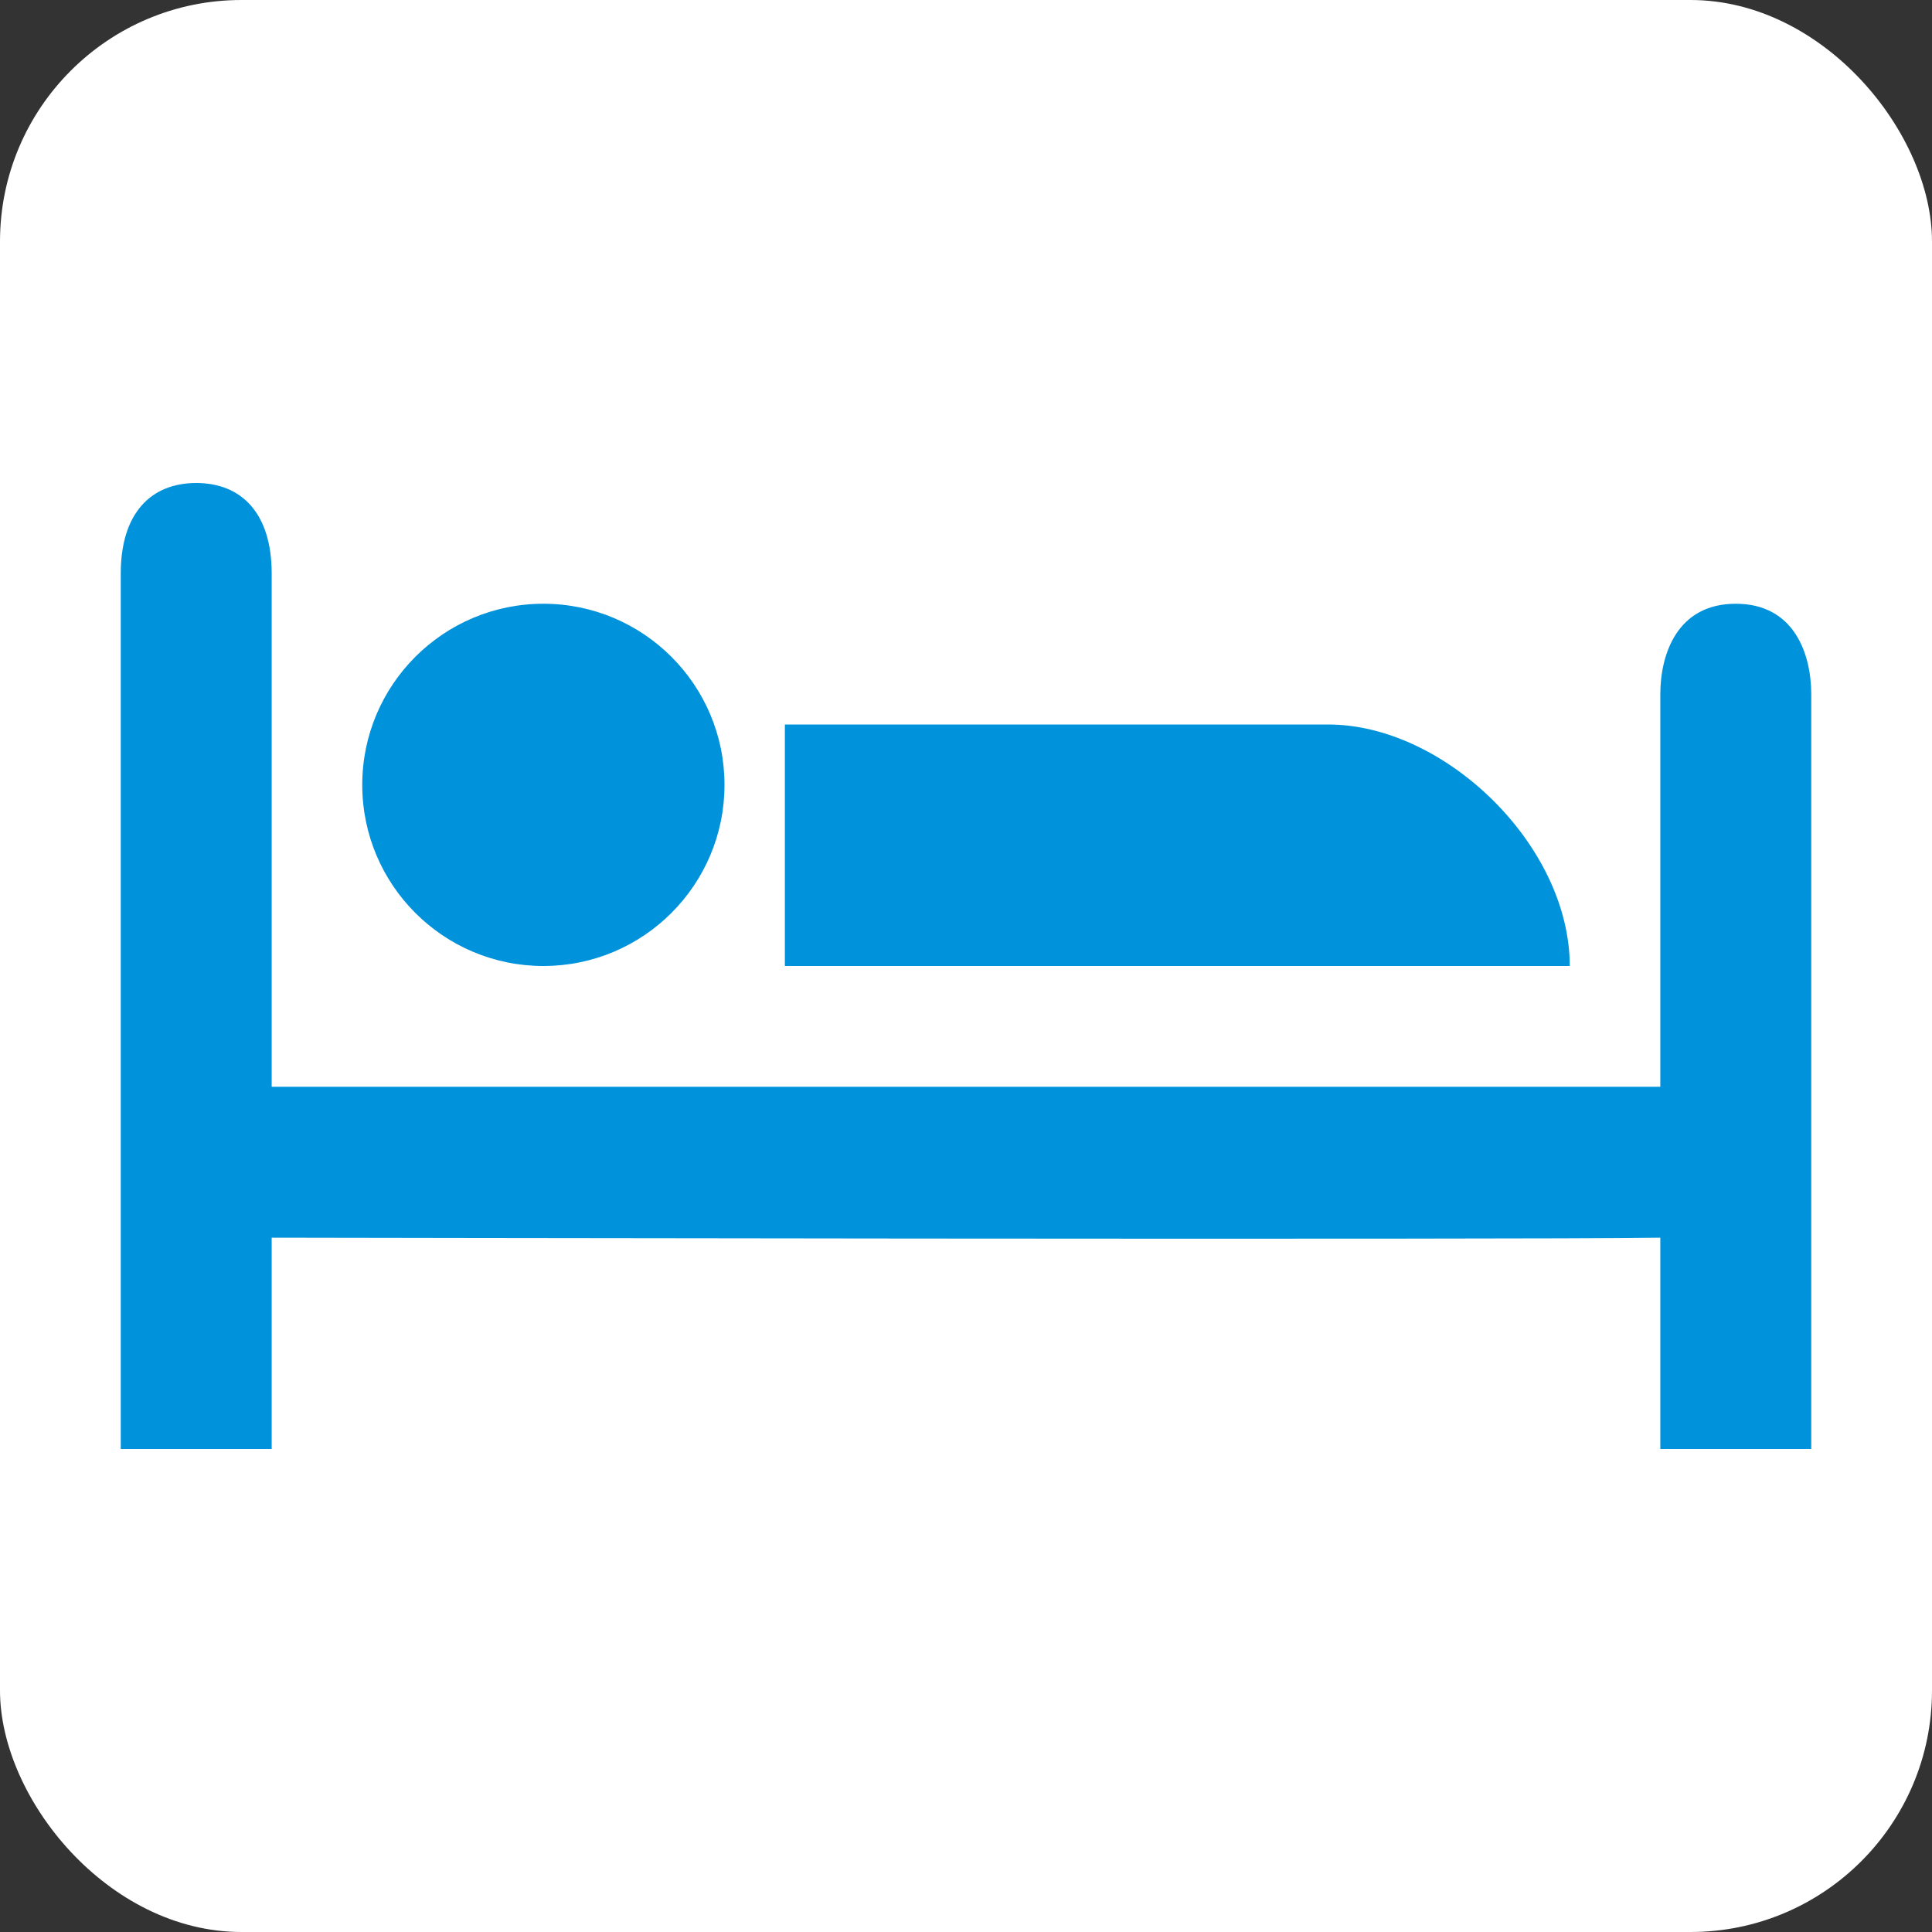 <svg xmlns="http://www.w3.org/2000/svg" viewBox="0 0 16 16"><rect x="0" y="0" width="16" height="16" fill="#333333" stroke="none"/><rect width="16" fill="#fff" rx="2" height="16"/><path fill="#0092da" d="m.625 3c-.375 0-.625.25-.625.75v7.25h1.25v-1.75c0 0 10.381.019 11.5 0v1.75h1.25v-6.25c0-.33-.138-.75-.625-.75-.487 0-.625.42-.625.75v3.25h-11.5v-4.25c0-.5-.25-.75-.625-.75m2.875 1c-.828 0-1.5.672-1.5 1.5 0 .828.672 1.5 1.5 1.5.828 0 1.5-.672 1.5-1.5 0-.828-.672-1.5-1.5-1.5m2 1v2h6.5c0-1-1.036-2-2-2z" transform="translate(1 1)"/></svg>